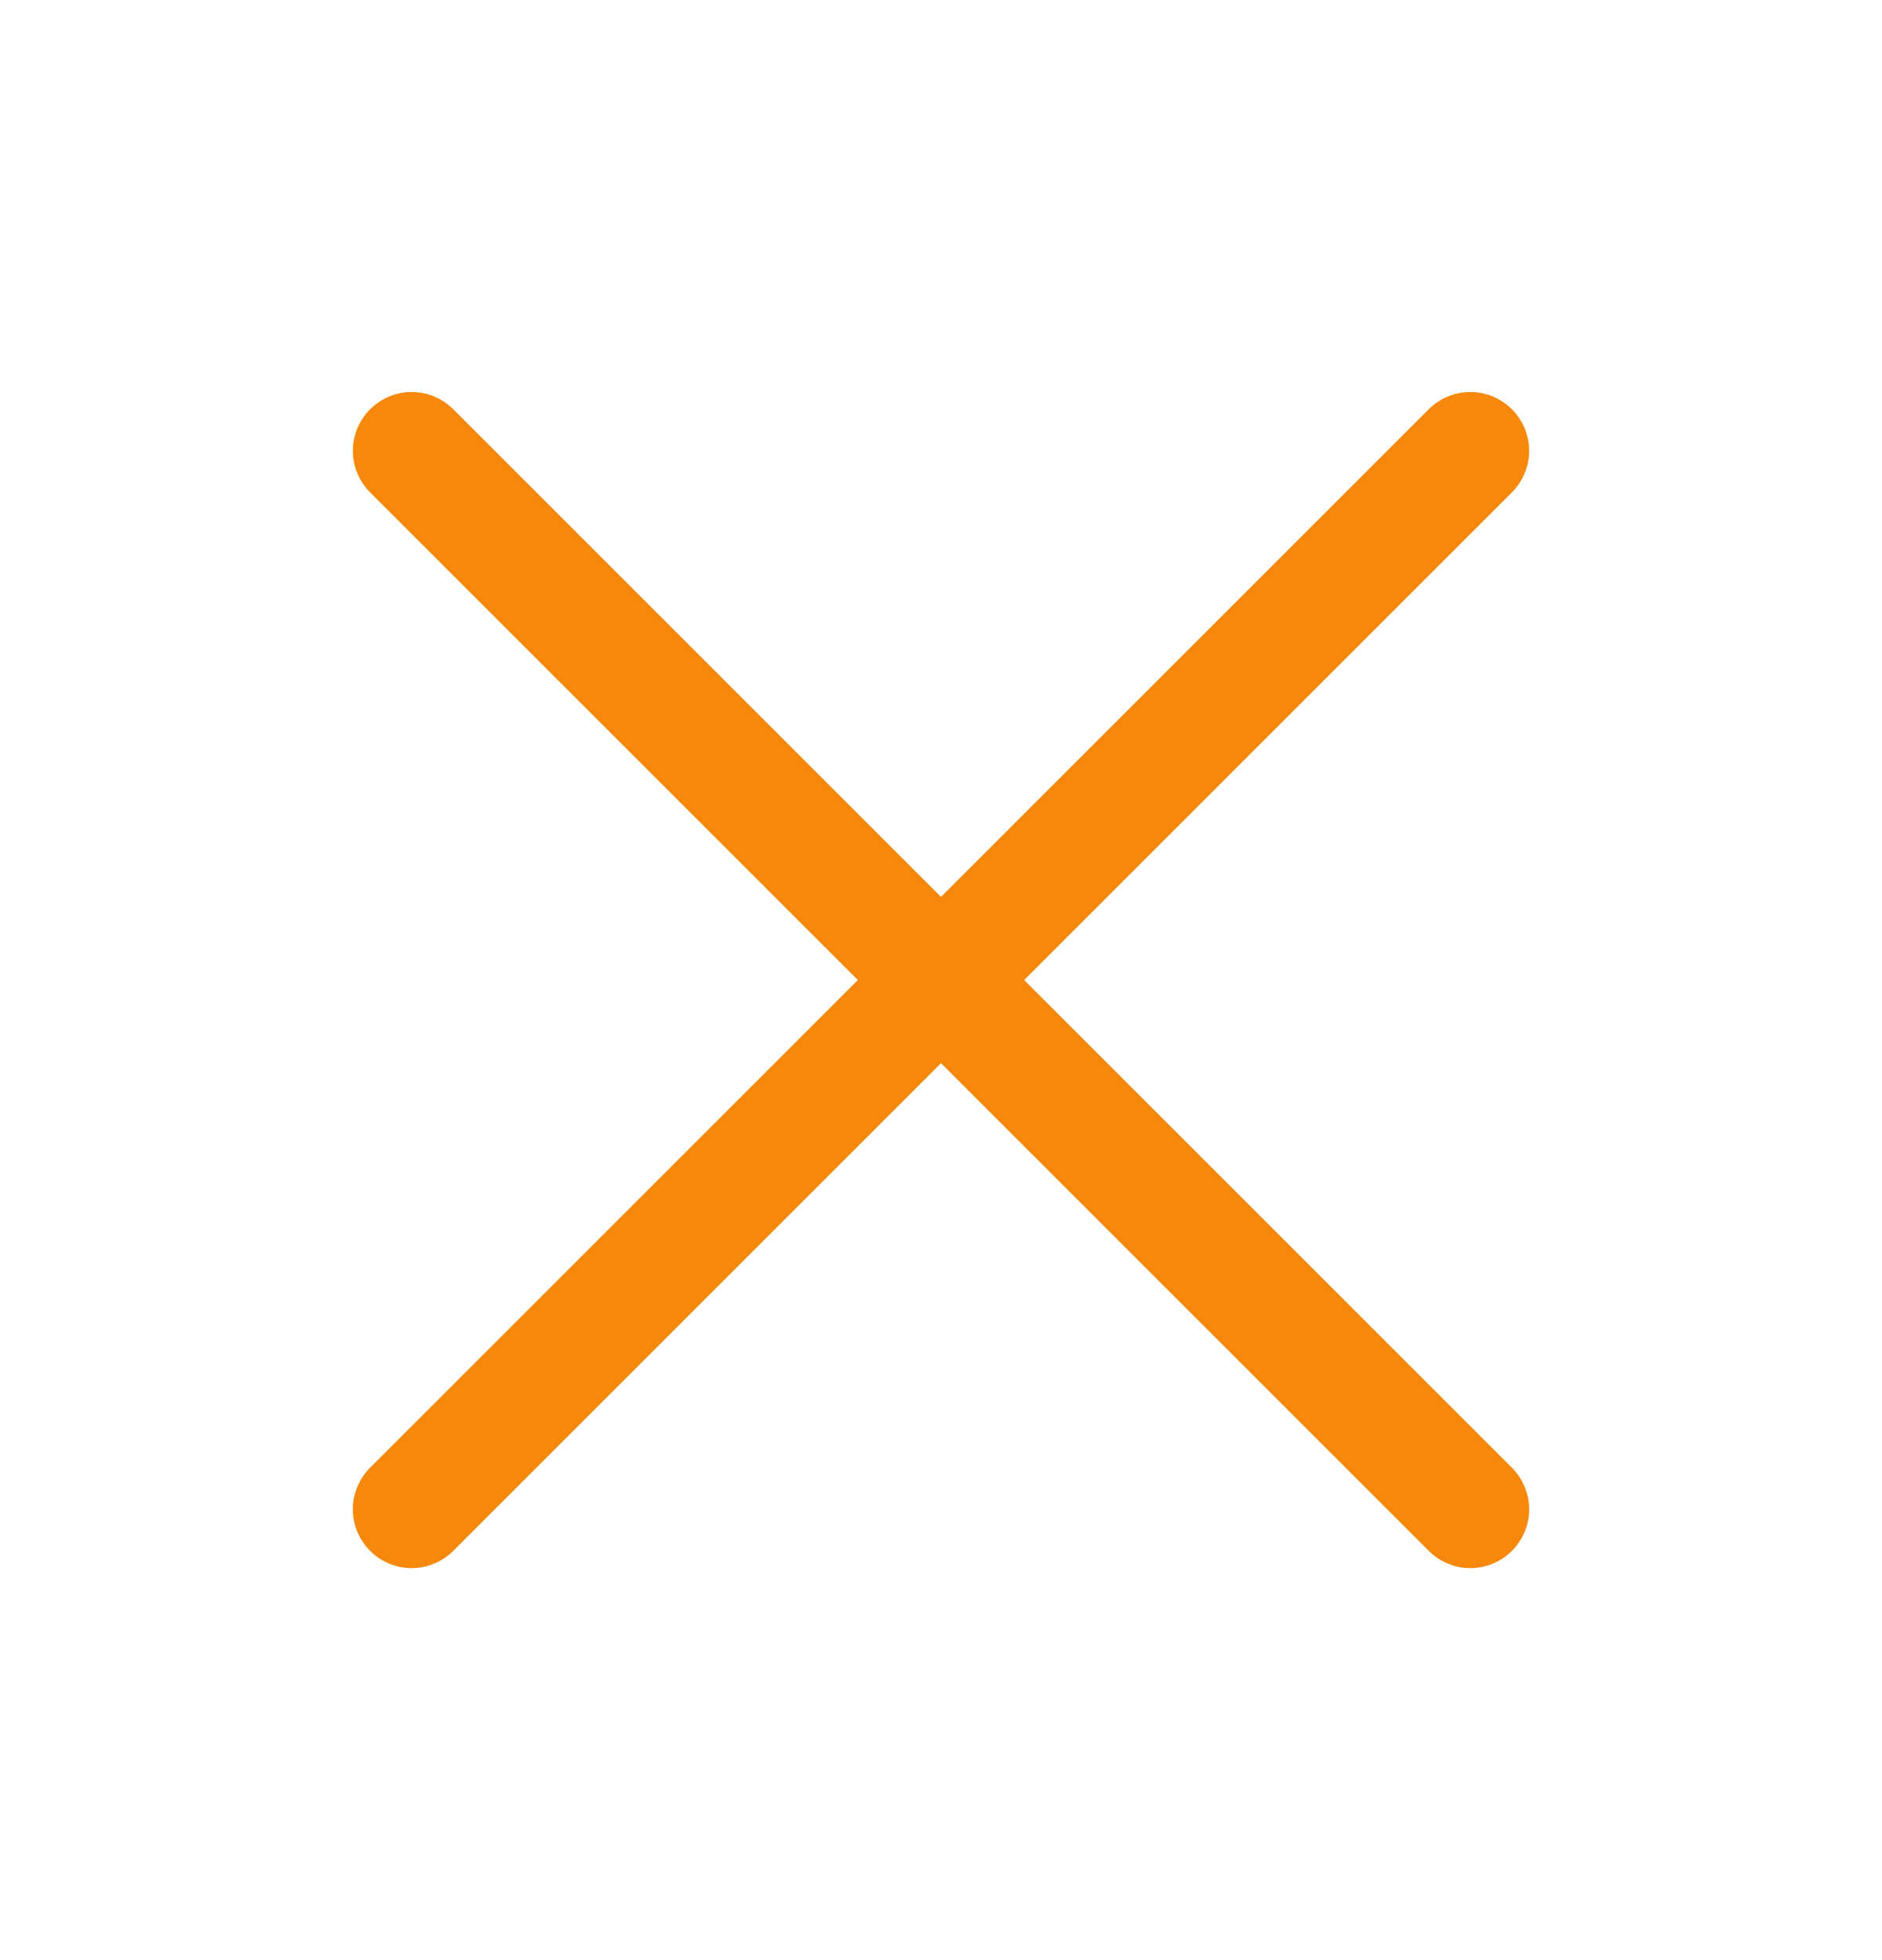 <svg width="24" height="25" viewBox="0 0 24 25" fill="none" xmlns="http://www.w3.org/2000/svg">
<path d="M18.75 5.75L5.25 19.25" stroke="#F6880B" stroke-width="1.5" stroke-linecap="round" stroke-linejoin="round"/>
<path d="M18.75 19.25L5.25 5.75" stroke="#F6880B" stroke-width="1.5" stroke-linecap="round" stroke-linejoin="round"/>
</svg>
